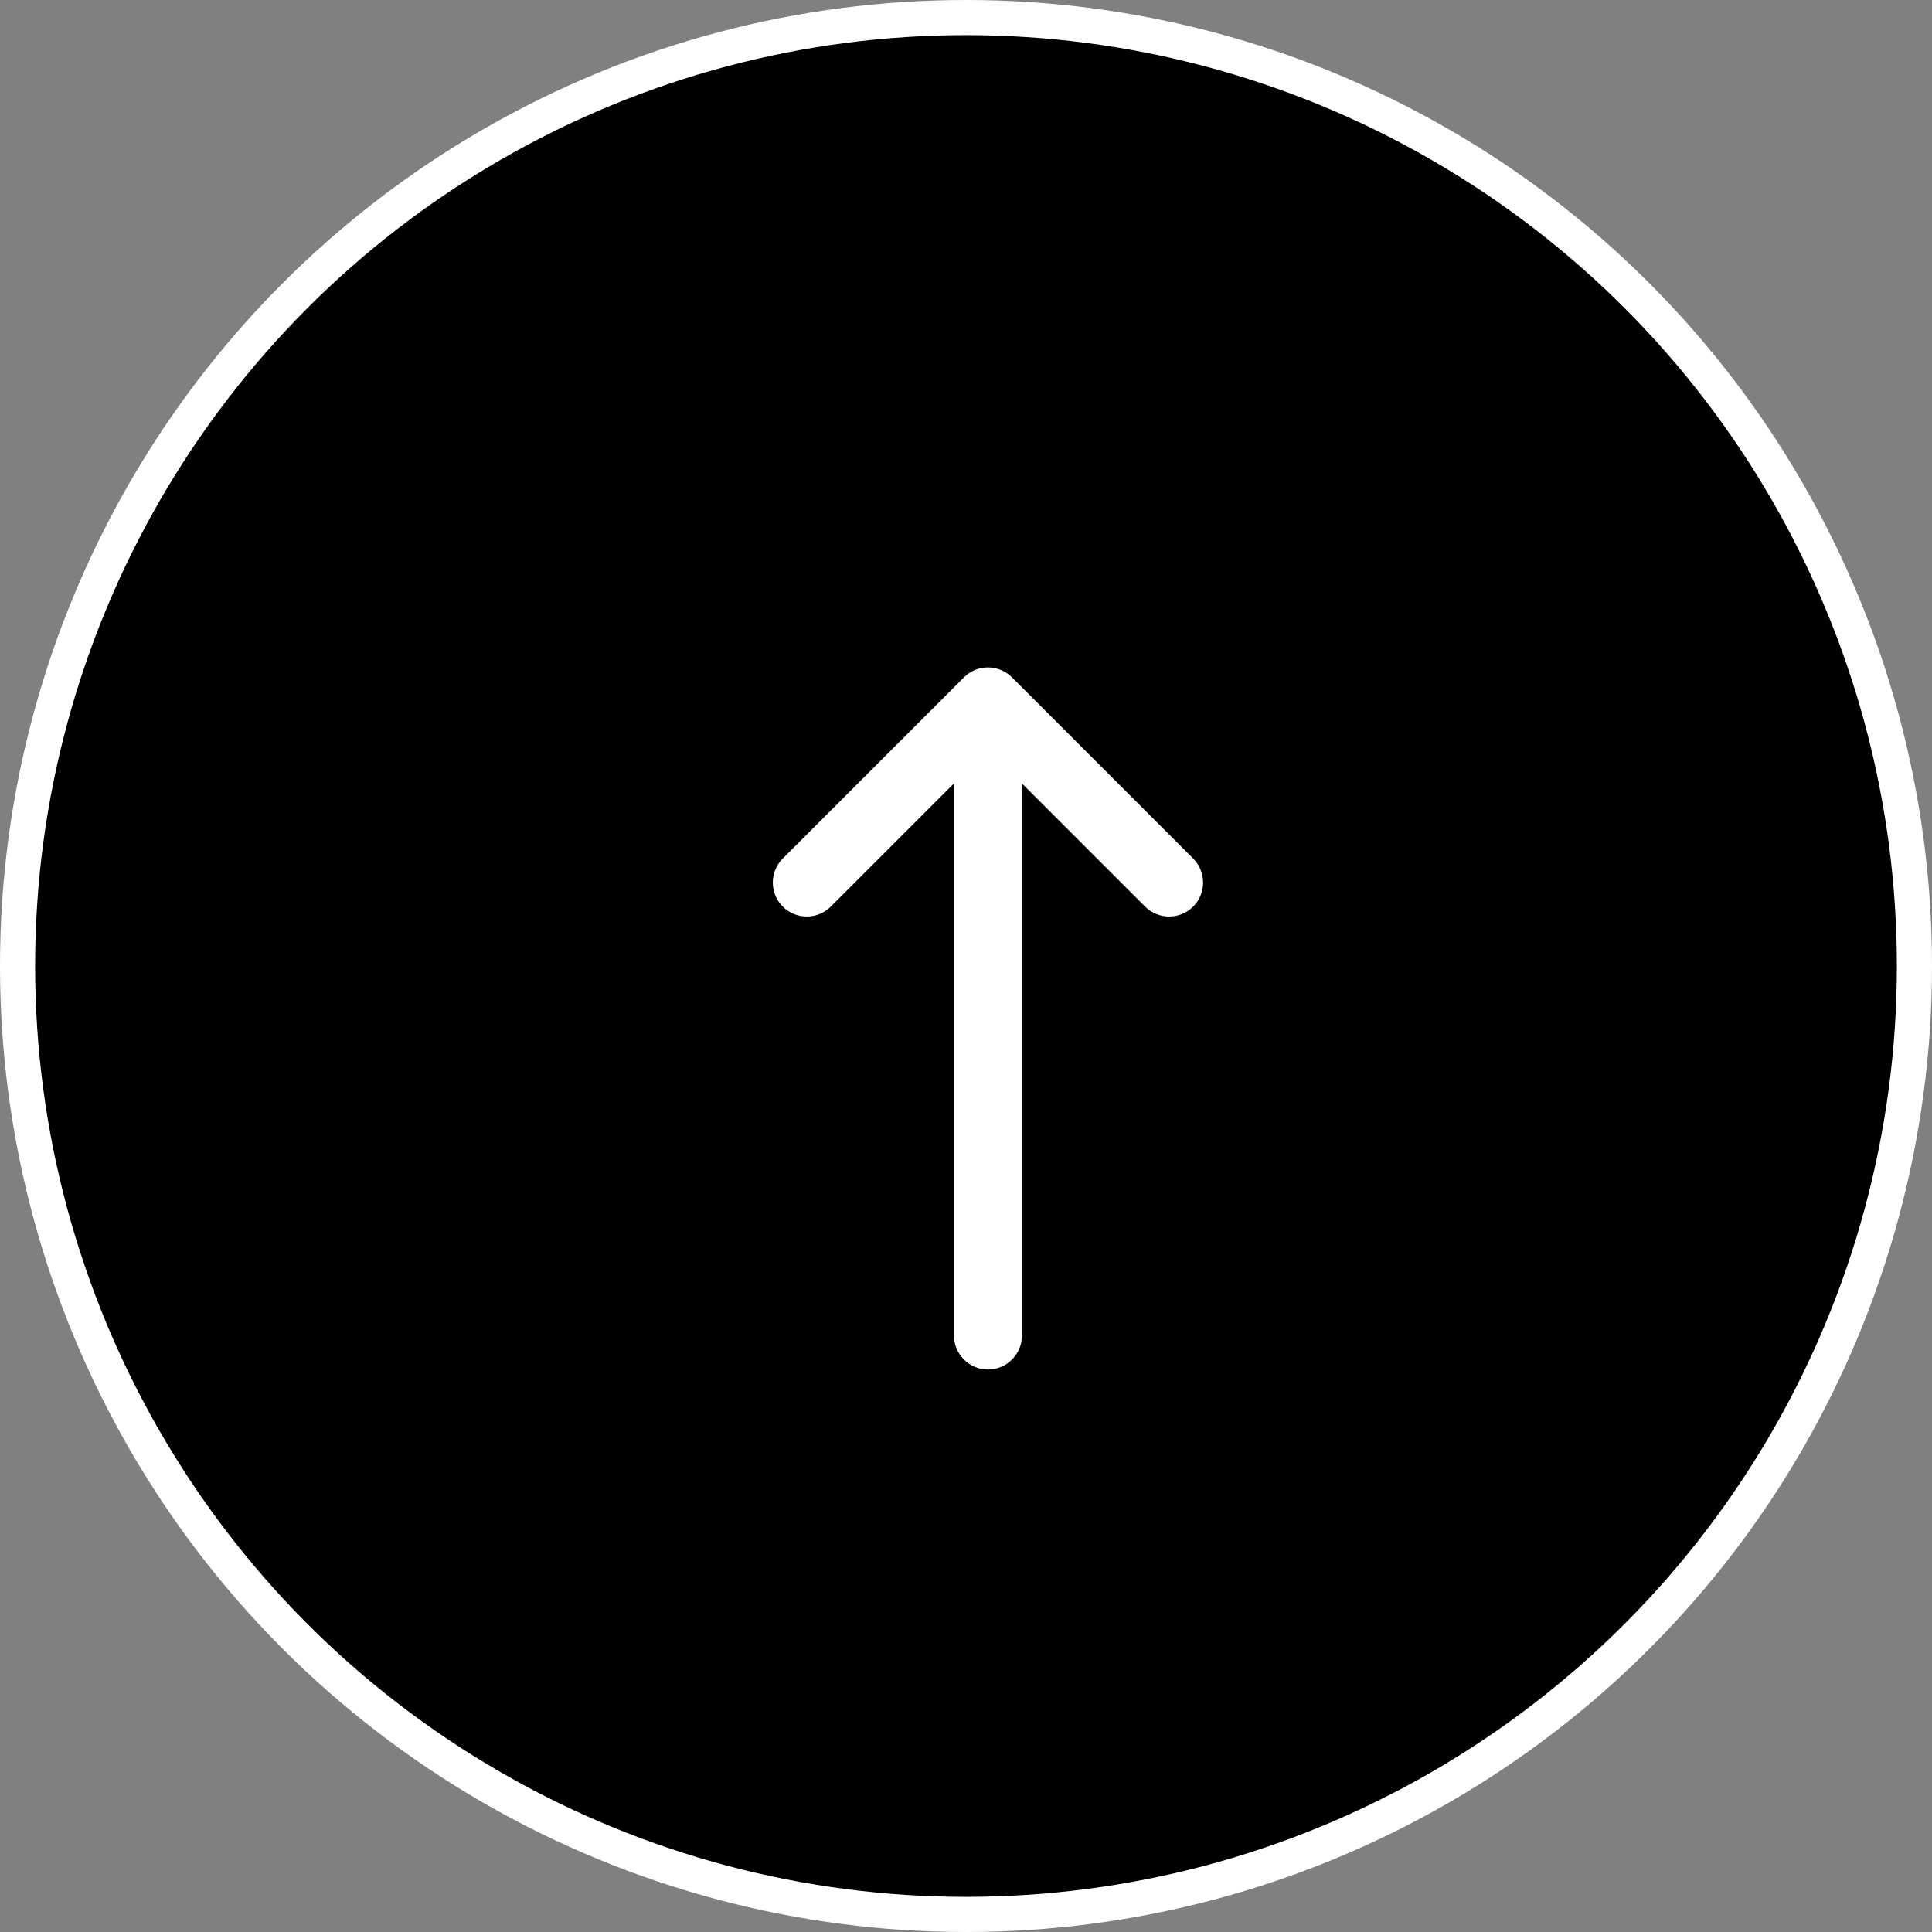 <svg width="55" height="55" viewBox="0 0 55 55" fill="none" xmlns="http://www.w3.org/2000/svg">
<rect x="0" y="0" width="55" height="55" fill="#808080" stroke="none"/>
<circle cx="27.5" cy="27.5" r="27" fill="black" stroke="white"/>
<path fill-rule="evenodd" clip-rule="evenodd" d="M33.967 25.809C33.589 26.186 32.977 26.186 32.599 25.809L29.092 22.302V38.02C29.092 38.554 28.659 38.987 28.125 38.987C27.591 38.987 27.158 38.554 27.158 38.02V22.302L23.651 25.809C23.273 26.186 22.661 26.186 22.283 25.809C21.906 25.431 21.906 24.819 22.283 24.441L27.441 19.283C27.819 18.906 28.431 18.906 28.809 19.283L33.967 24.441C34.344 24.819 34.344 25.431 33.967 25.809Z" fill="white"/>
</svg>
